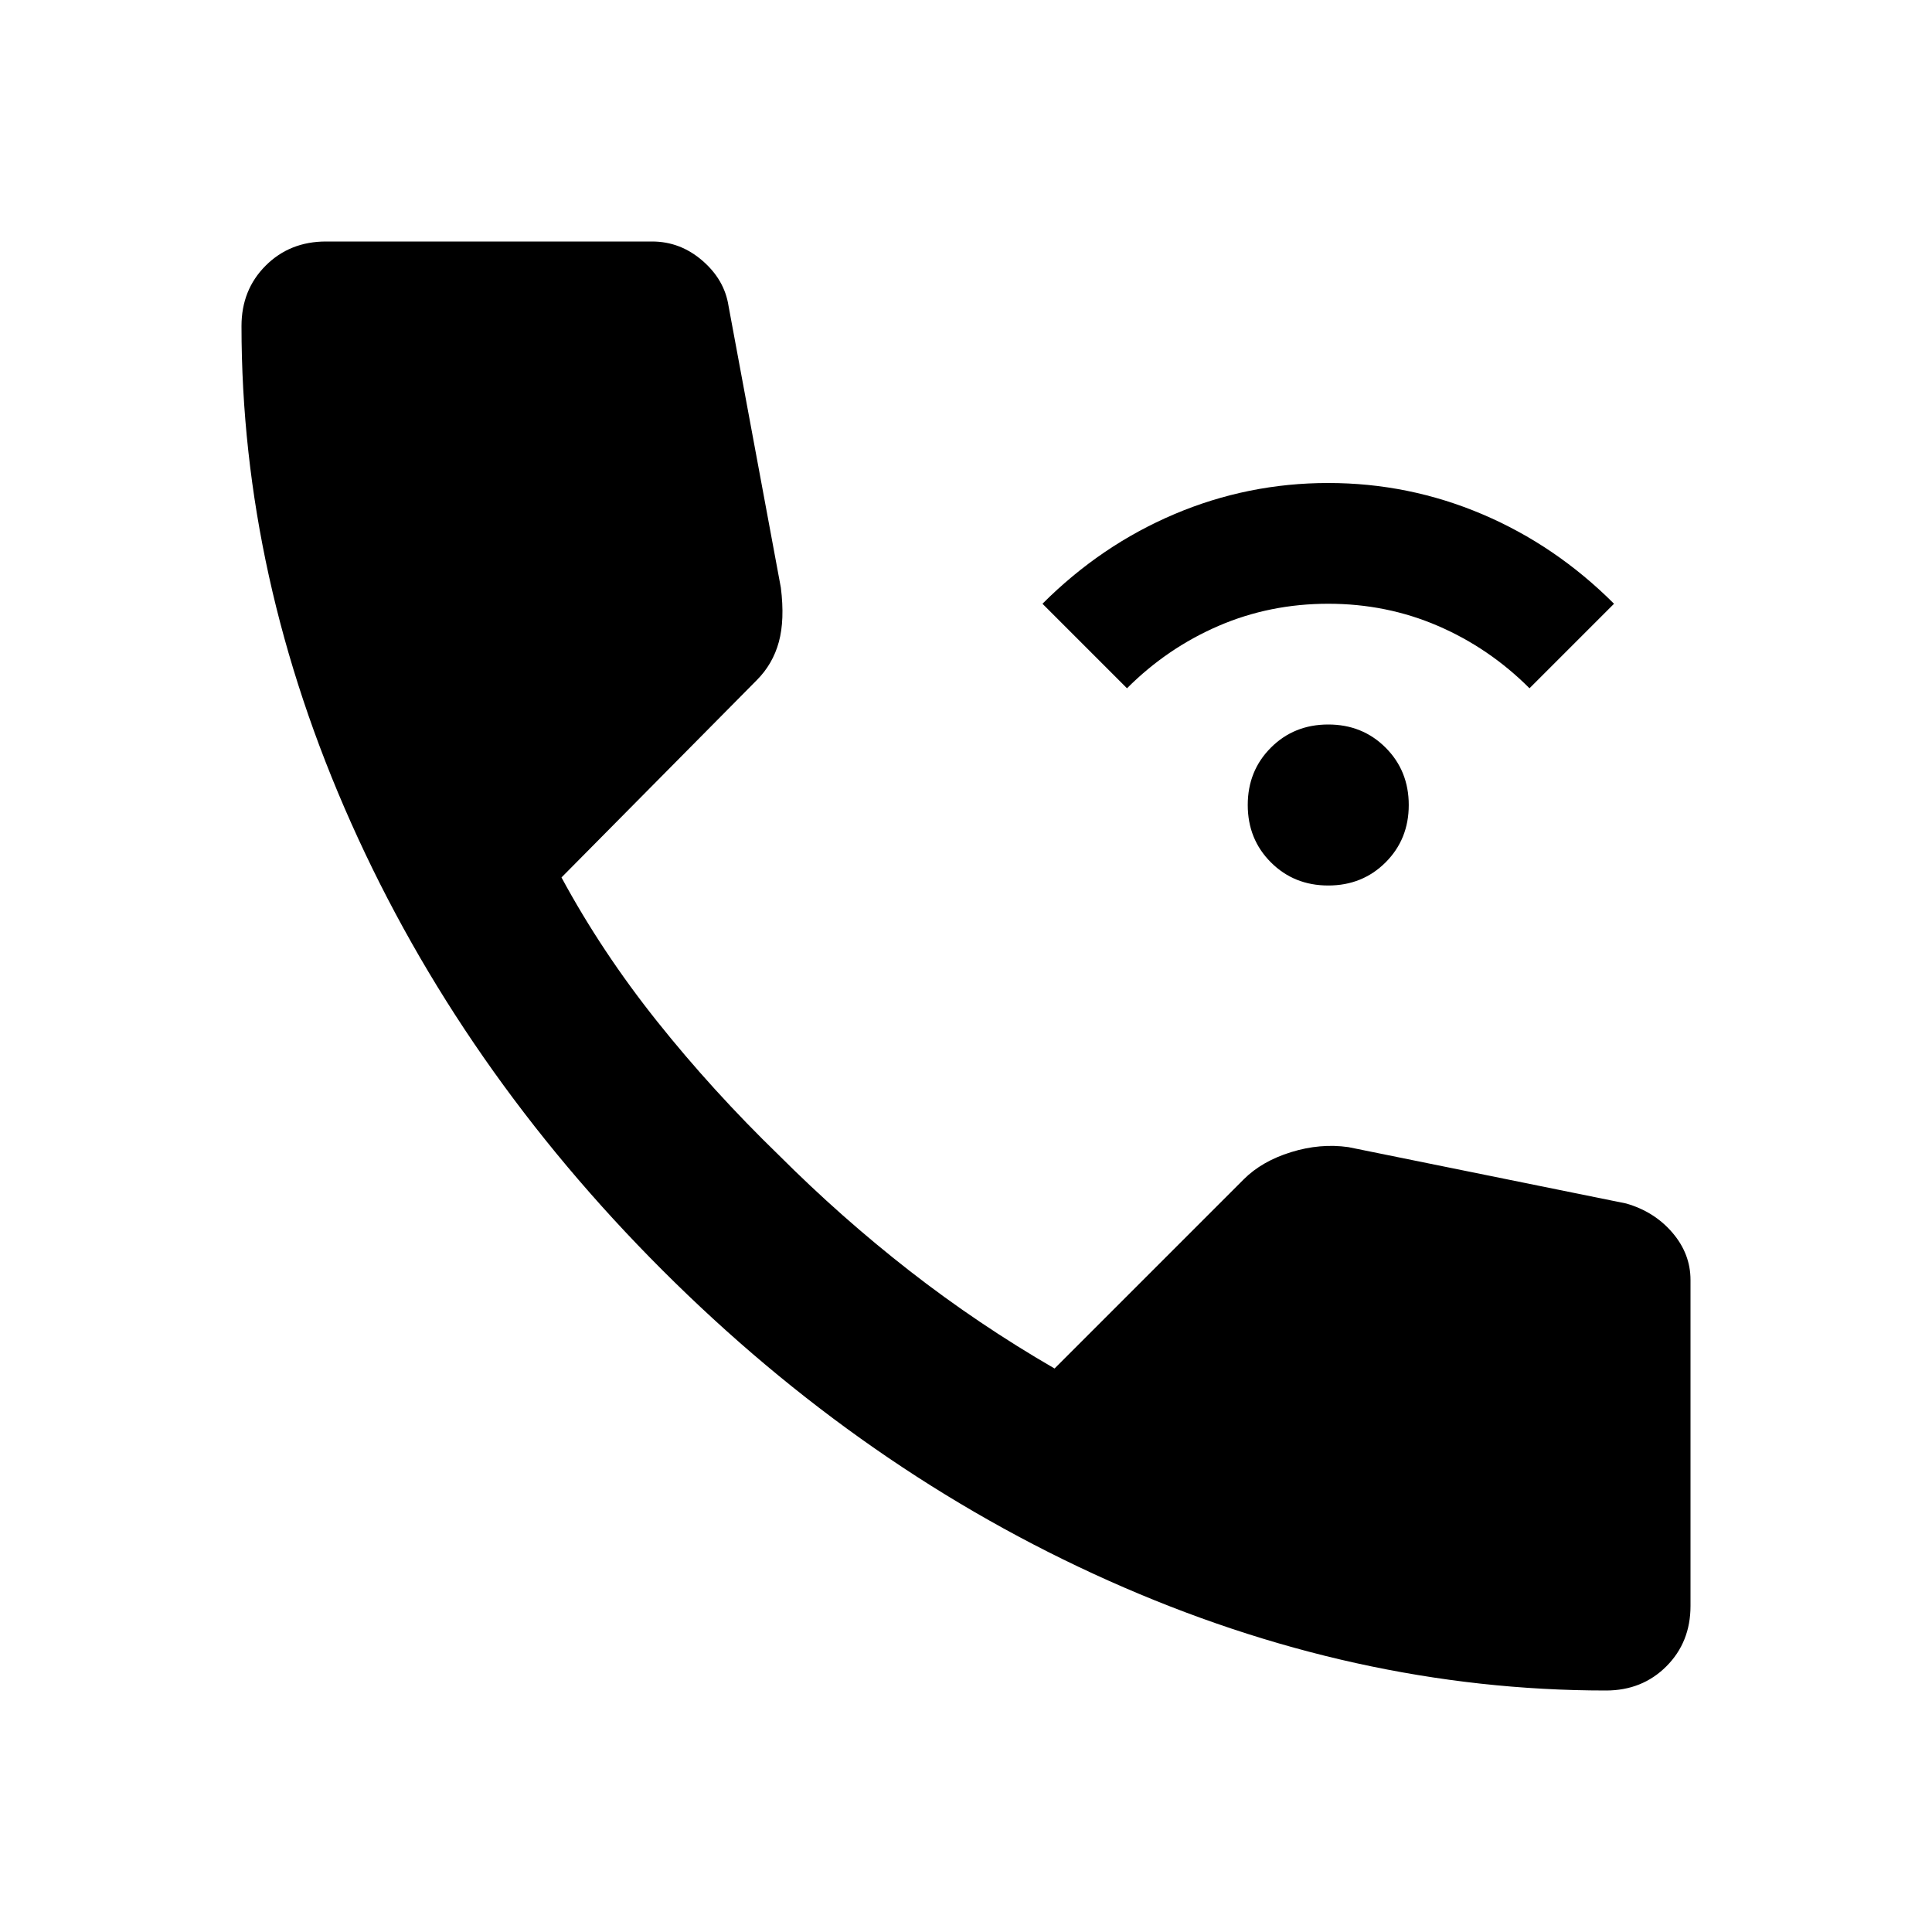 <svg xmlns="http://www.w3.org/2000/svg" height="24" viewBox="0 -960 960 960" width="24"><path d="M660-520q-17 0-28.5-11.5T620-560q0-17 11.5-28.5T660-600q17 0 28.5 11.5T700-560q0 17-11.5 28.5T660-520Zm-100-98-42-42q29-29 65.5-44.5T660-720q40 0 76.5 15.5T802-660l-42 42q-20-20-45.5-31T660-660q-29 0-54.5 11T560-618Zm238 498q-125 0-247-54.5T329-329Q229-429 174.5-551T120-798q0-18 12-30t30-12h162q14 0 25 9.5t13 22.5l26 140q2 16-1 27t-11 19l-97 98q20 37 47.5 71.5T387-386q31 31 65 57.5t72 48.5l94-94q9-9 23.5-13.5T670-390l138 28q14 4 23 14.5t9 23.5v162q0 18-12 30t-30 12Z"/></svg>